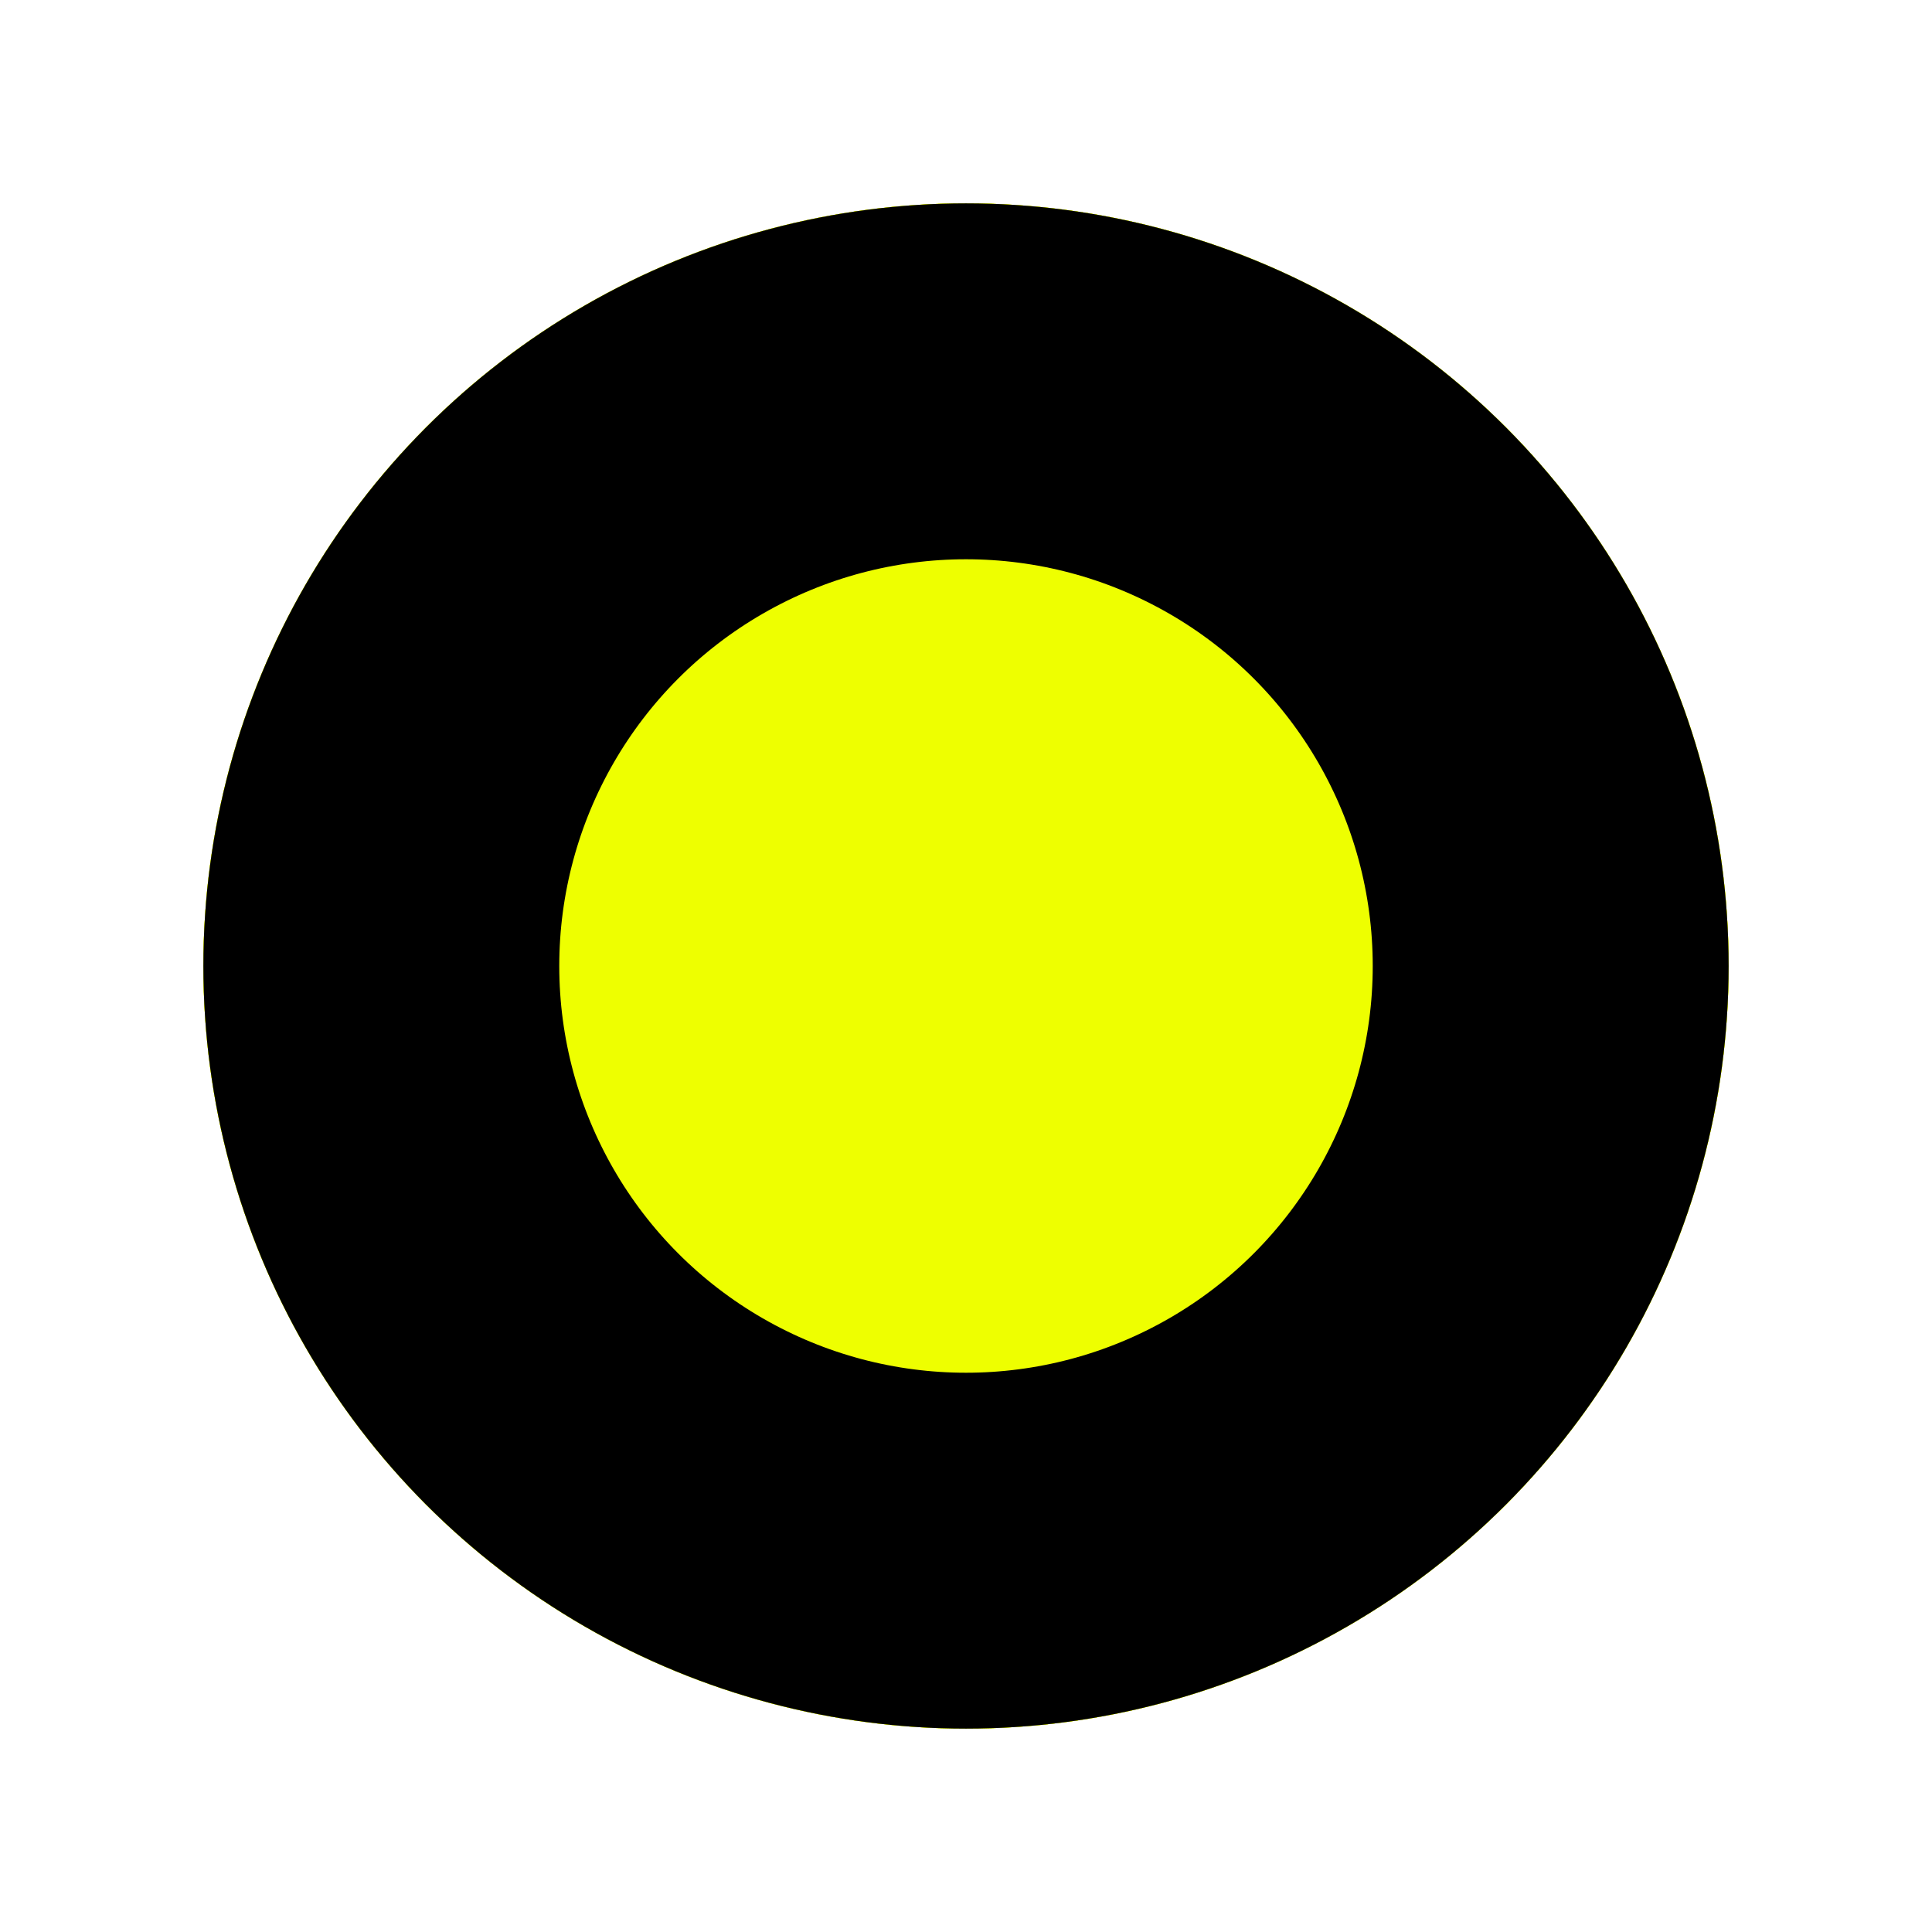 <svg width="38" height="38" viewBox="0 0 38 38" fill="none" xmlns="http://www.w3.org/2000/svg">
<g filter="url(#filter0_d_24_39)">
<circle cx="19" cy="15" r="15" fill="#EEFF00"/>
<circle cx="19" cy="15" r="15" fill="#EEFF00"/>
<circle cx="19" cy="15" r="15" fill="#EEFF00"/>
<circle cx="19" cy="15" r="15" fill="#EEFF00"/>
<circle cx="19" cy="15" r="11.5" stroke="black" stroke-width="7"/>
</g>
<defs>
<filter id="filter0_d_24_39" x="0" y="0" width="38" height="38" filterUnits="userSpaceOnUse" color-interpolation-filters="sRGB">
<feFlood flood-opacity="0" result="BackgroundImageFix"/>
<feColorMatrix in="SourceAlpha" type="matrix" values="0 0 0 0 0 0 0 0 0 0 0 0 0 0 0 0 0 0 127 0" result="hardAlpha"/>
<feOffset dy="4"/>
<feGaussianBlur stdDeviation="2"/>
<feComposite in2="hardAlpha" operator="out"/>
<feColorMatrix type="matrix" values="0 0 0 0 0 0 0 0 0 0 0 0 0 0 0 0 0 0 0.25 0"/>
<feBlend mode="normal" in2="BackgroundImageFix" result="effect1_dropShadow_24_39"/>
<feBlend mode="normal" in="SourceGraphic" in2="effect1_dropShadow_24_39" result="shape"/>
</filter>
</defs>
</svg>
